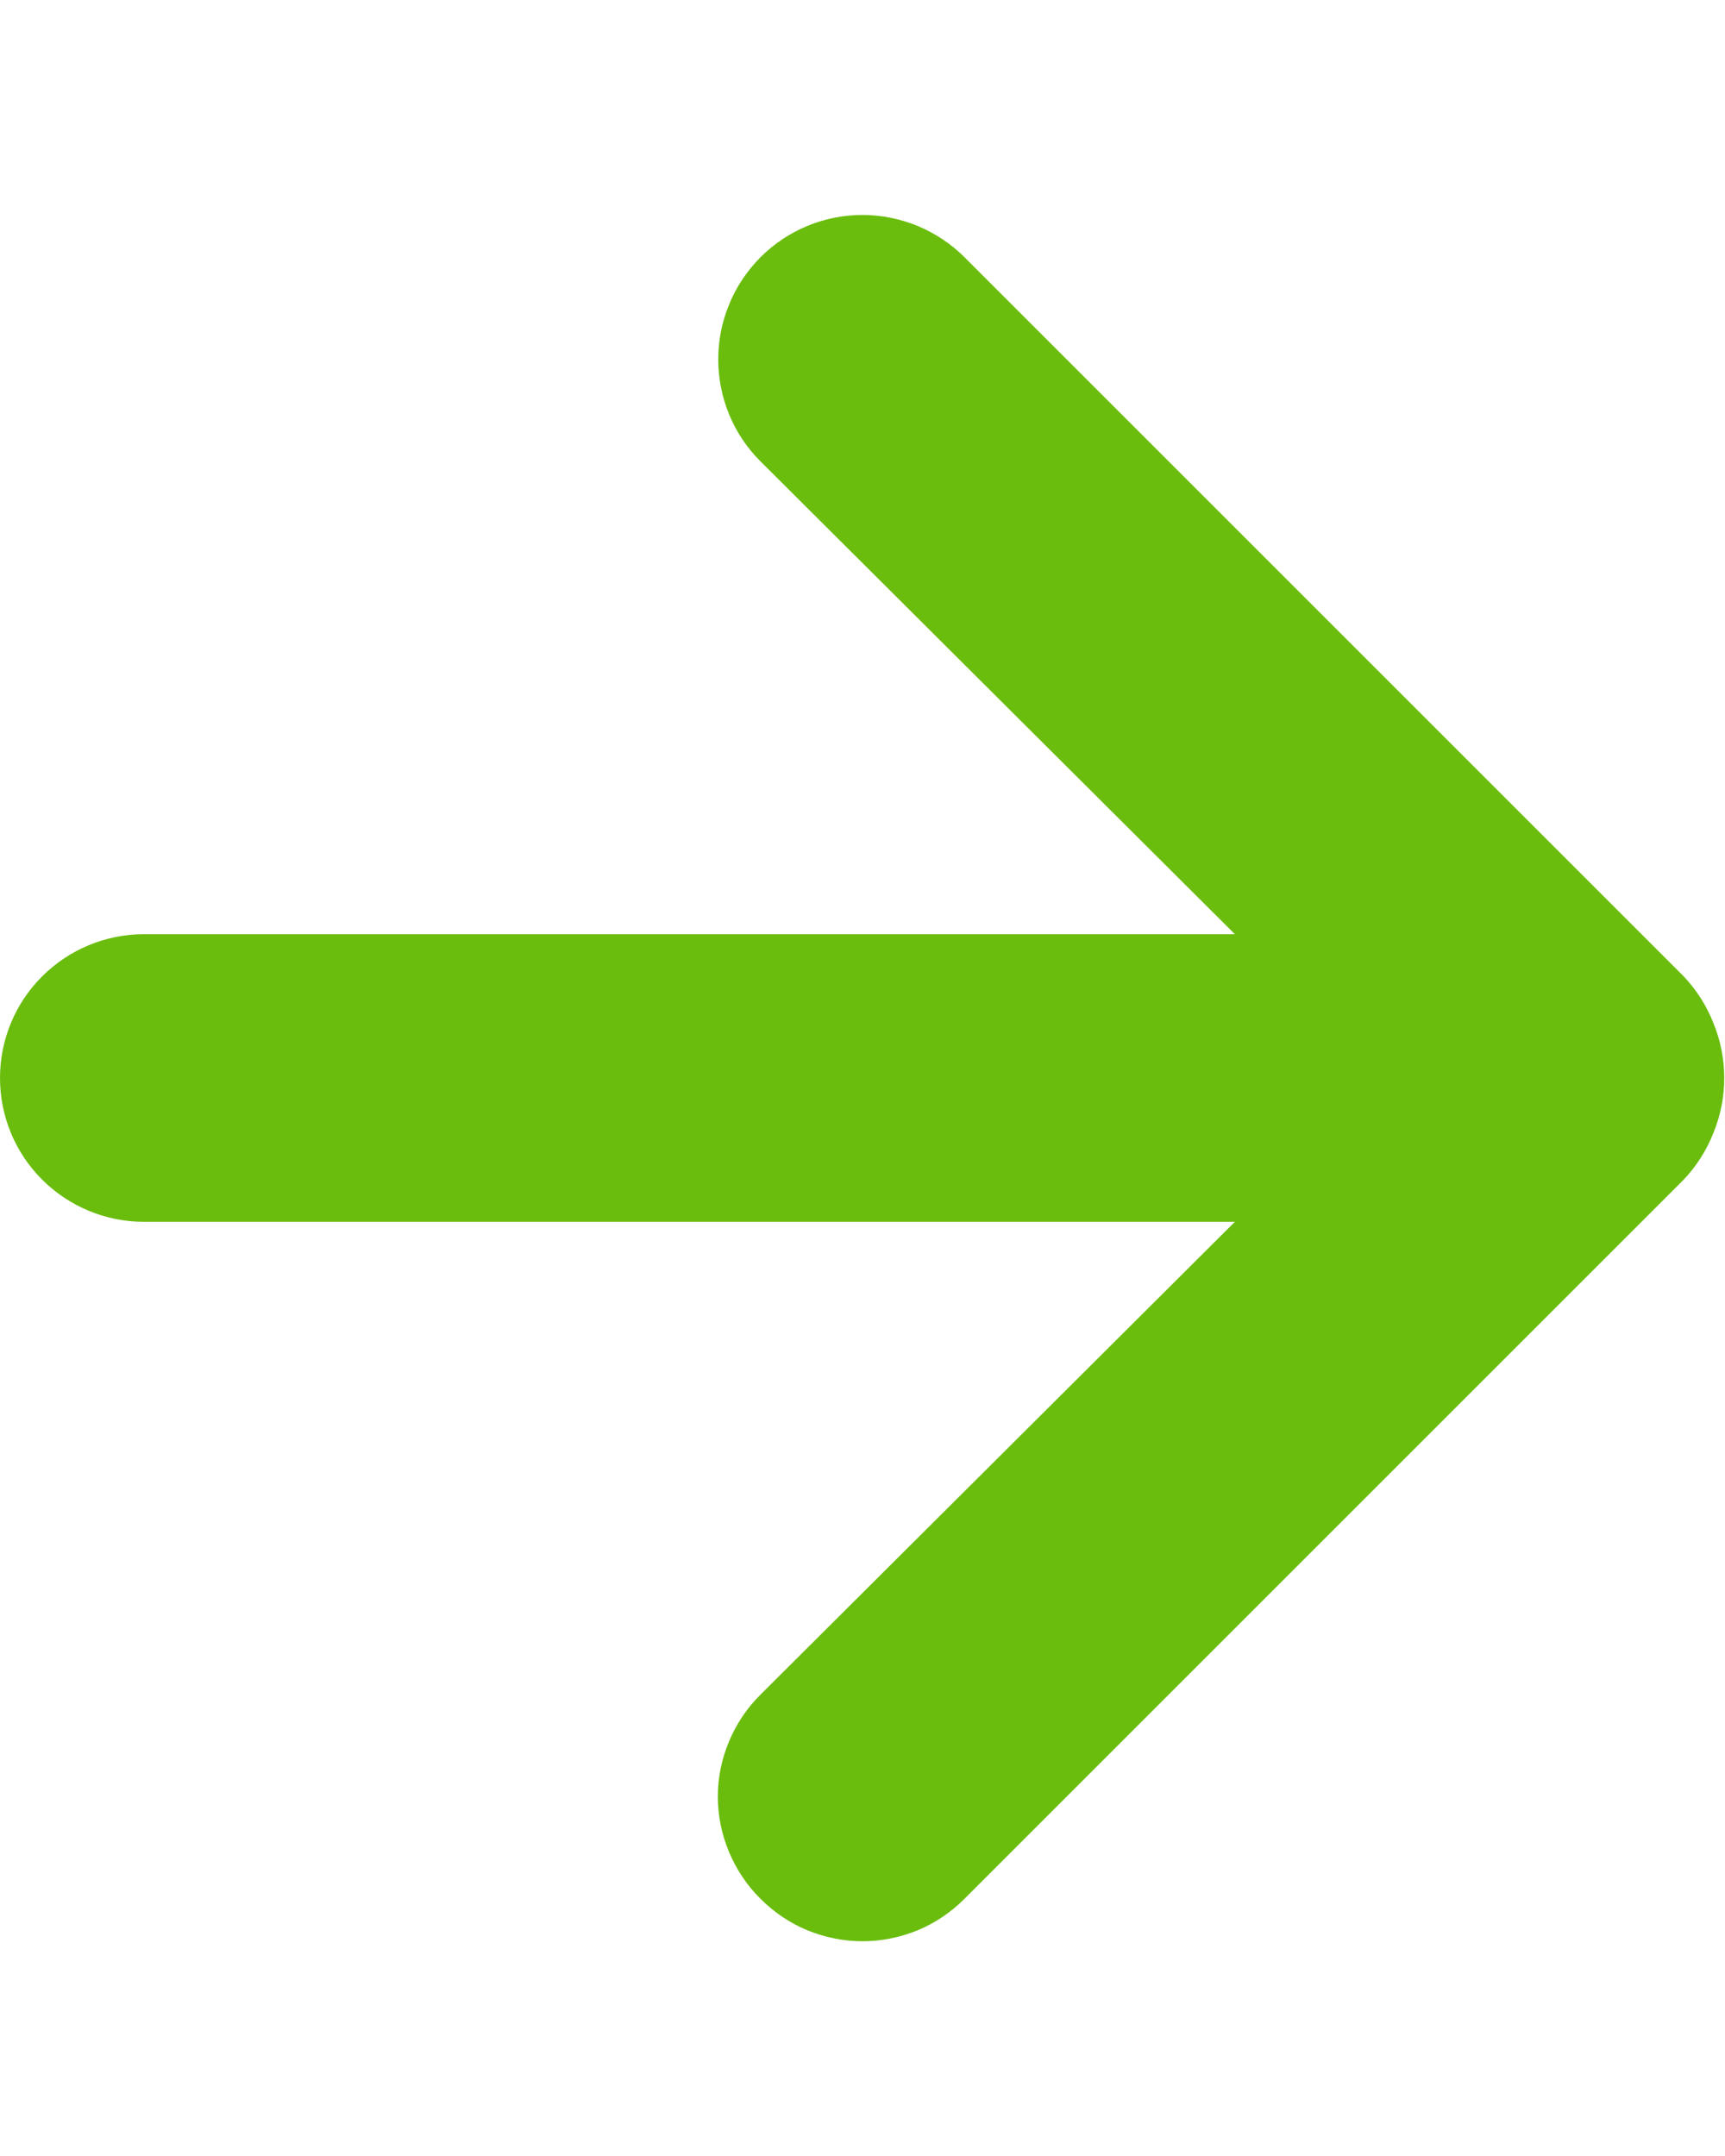 <svg width="8" height="10" viewBox="0 0 8 10" fill="none" xmlns="http://www.w3.org/2000/svg">
<path d="M7.947 4.747C7.915 4.665 7.867 4.59 7.807 4.527L4.473 1.193C4.411 1.131 4.337 1.082 4.256 1.048C4.175 1.015 4.088 0.997 4 0.997C3.822 0.997 3.652 1.068 3.527 1.193C3.465 1.256 3.415 1.329 3.382 1.411C3.348 1.492 3.331 1.579 3.331 1.667C3.331 1.844 3.401 2.015 3.527 2.14L5.727 4.333H0.667C0.49 4.333 0.32 4.404 0.195 4.529C0.07 4.654 0 4.823 0 5C0 5.177 0.07 5.346 0.195 5.471C0.32 5.596 0.49 5.667 0.667 5.667H5.727L3.527 7.86C3.464 7.922 3.415 7.996 3.381 8.077C3.347 8.158 3.329 8.245 3.329 8.333C3.329 8.421 3.347 8.509 3.381 8.59C3.415 8.671 3.464 8.745 3.527 8.807C3.589 8.869 3.662 8.919 3.744 8.953C3.825 8.986 3.912 9.004 4 9.004C4.088 9.004 4.175 8.986 4.256 8.953C4.338 8.919 4.411 8.869 4.473 8.807L7.807 5.473C7.867 5.41 7.915 5.335 7.947 5.253C8.013 5.091 8.013 4.909 7.947 4.747Z" fill="#6ABD0D"/>
</svg>
